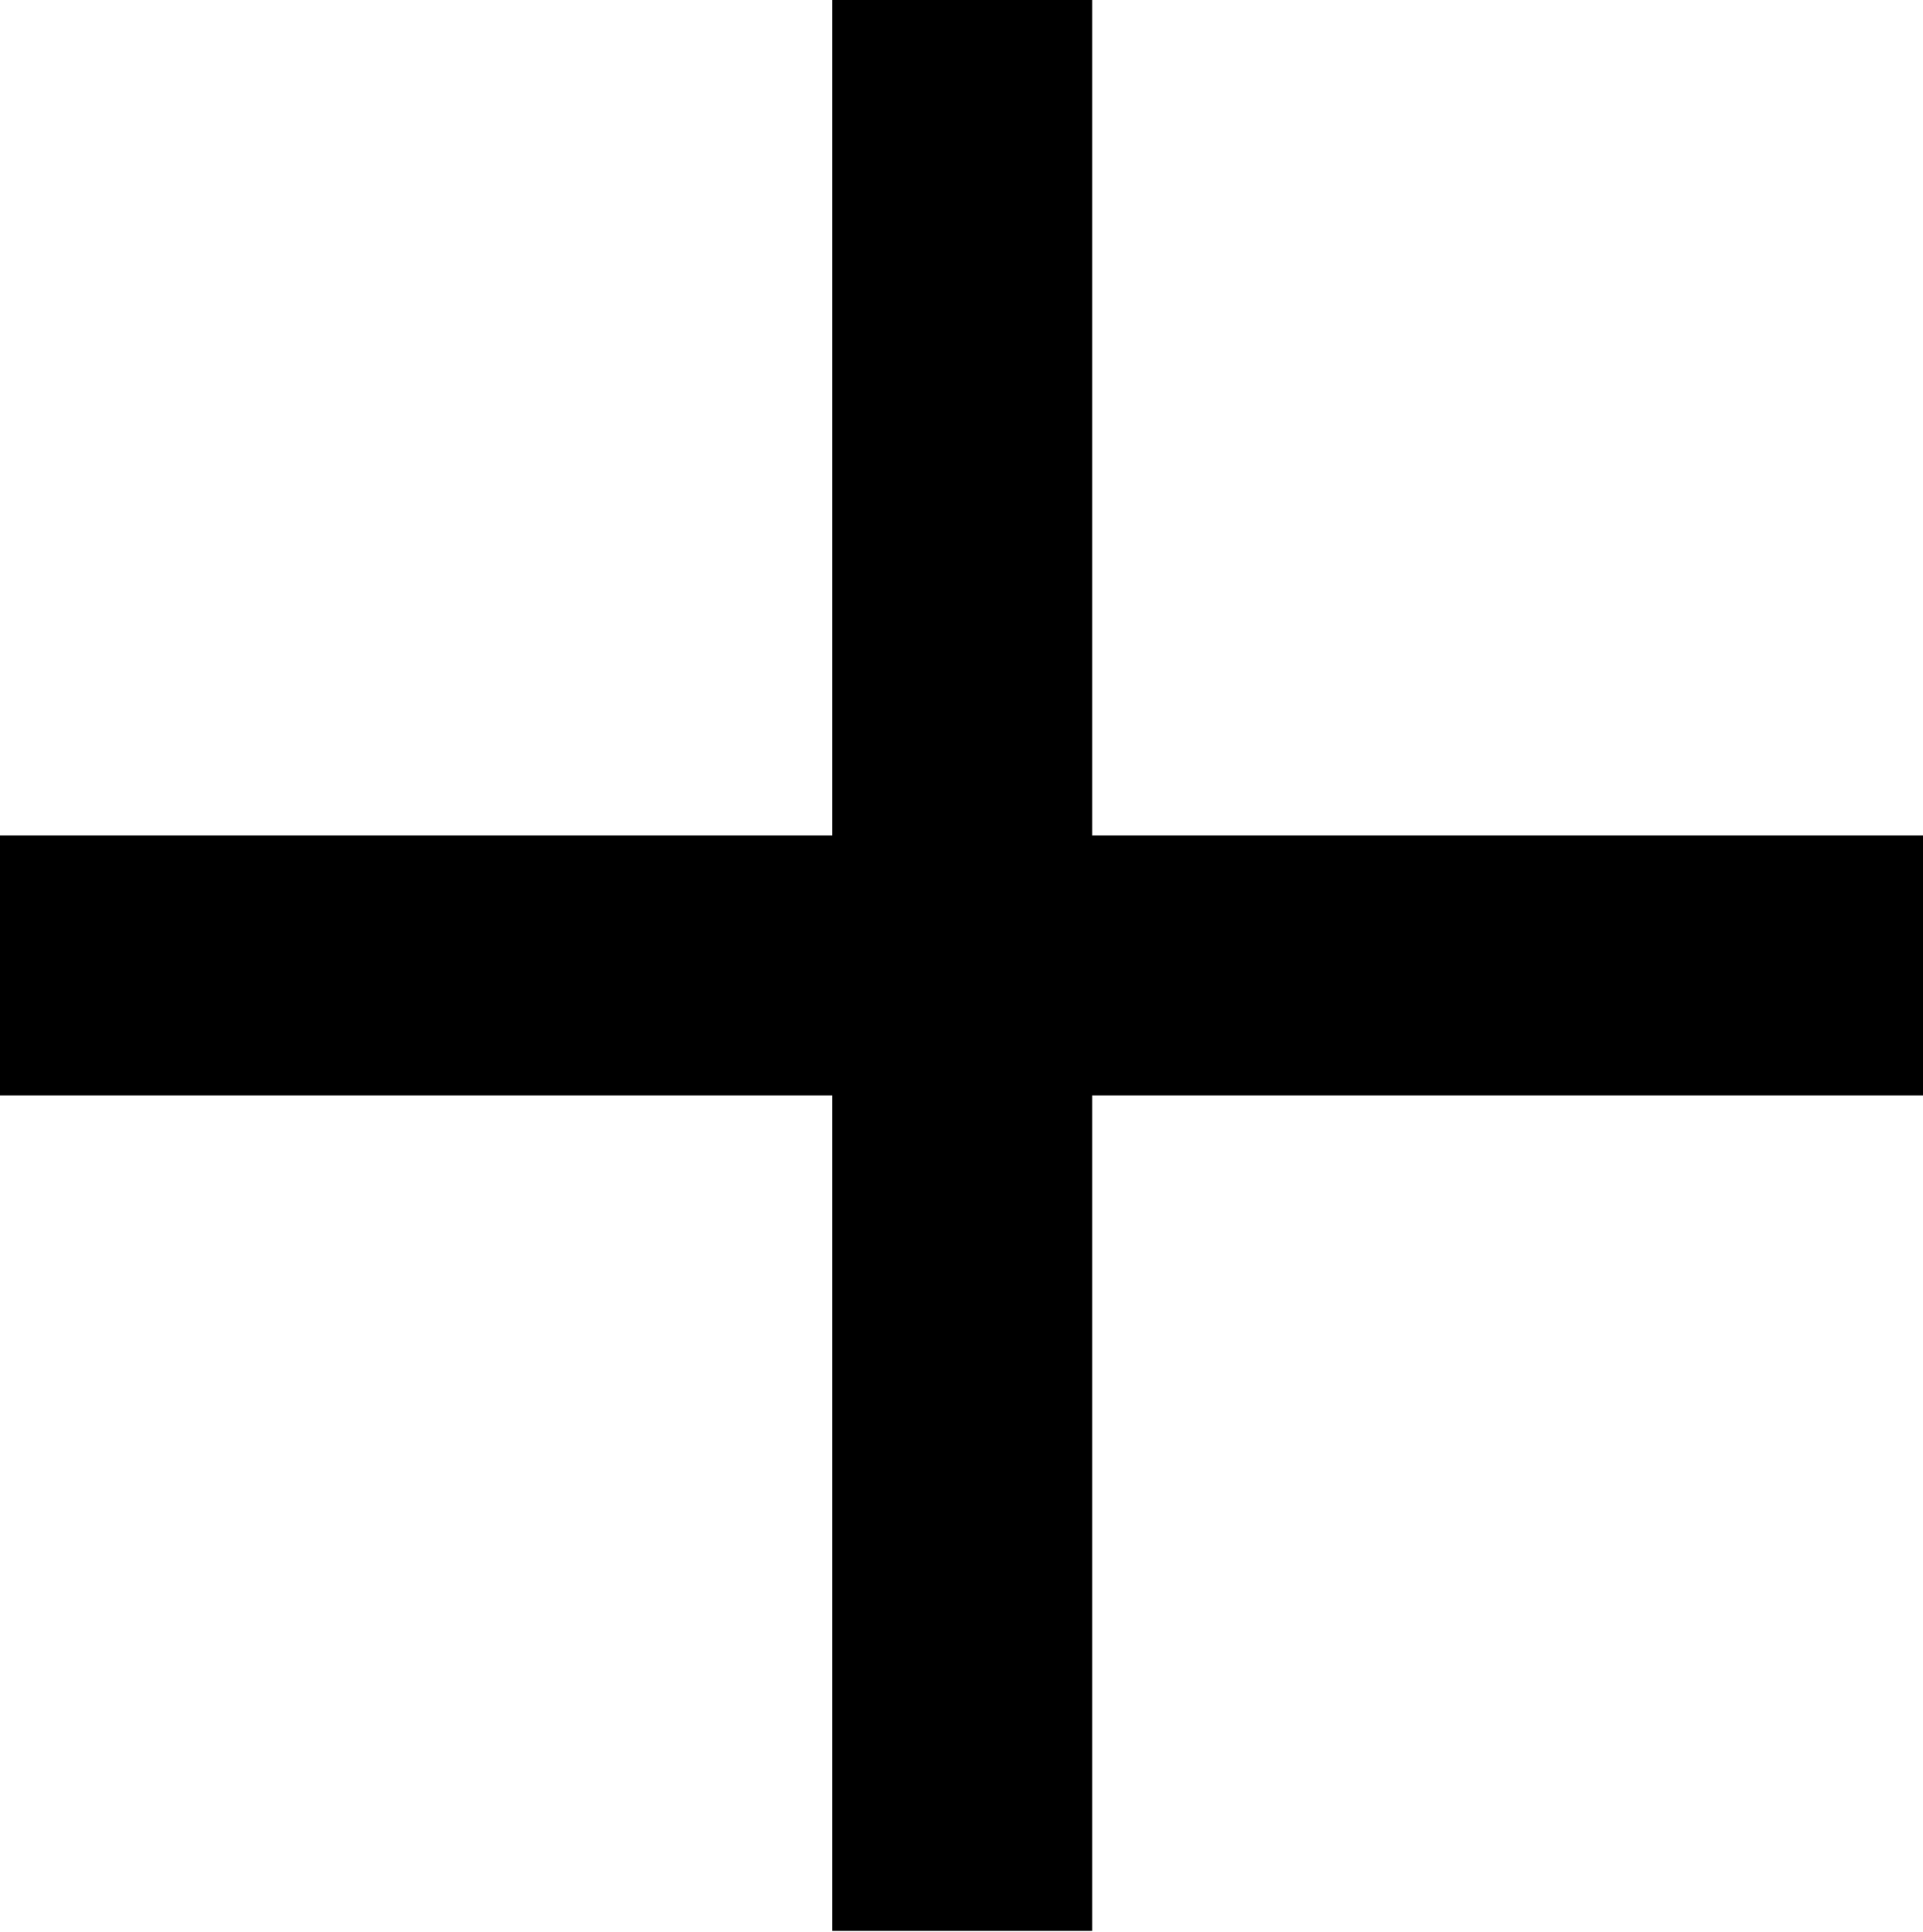 <svg xmlns="http://www.w3.org/2000/svg" viewBox="0 0 13.1 13.16"><title>plus_icon</title><g id="Layer_2" data-name="Layer 2"><g id="Layer_1-2" data-name="Layer 1"><path d="M13.1,5.69V7.46H7.44v5.69H5.67V7.46H0V5.69H5.67V0H7.44V5.69Z"/></g></g></svg>